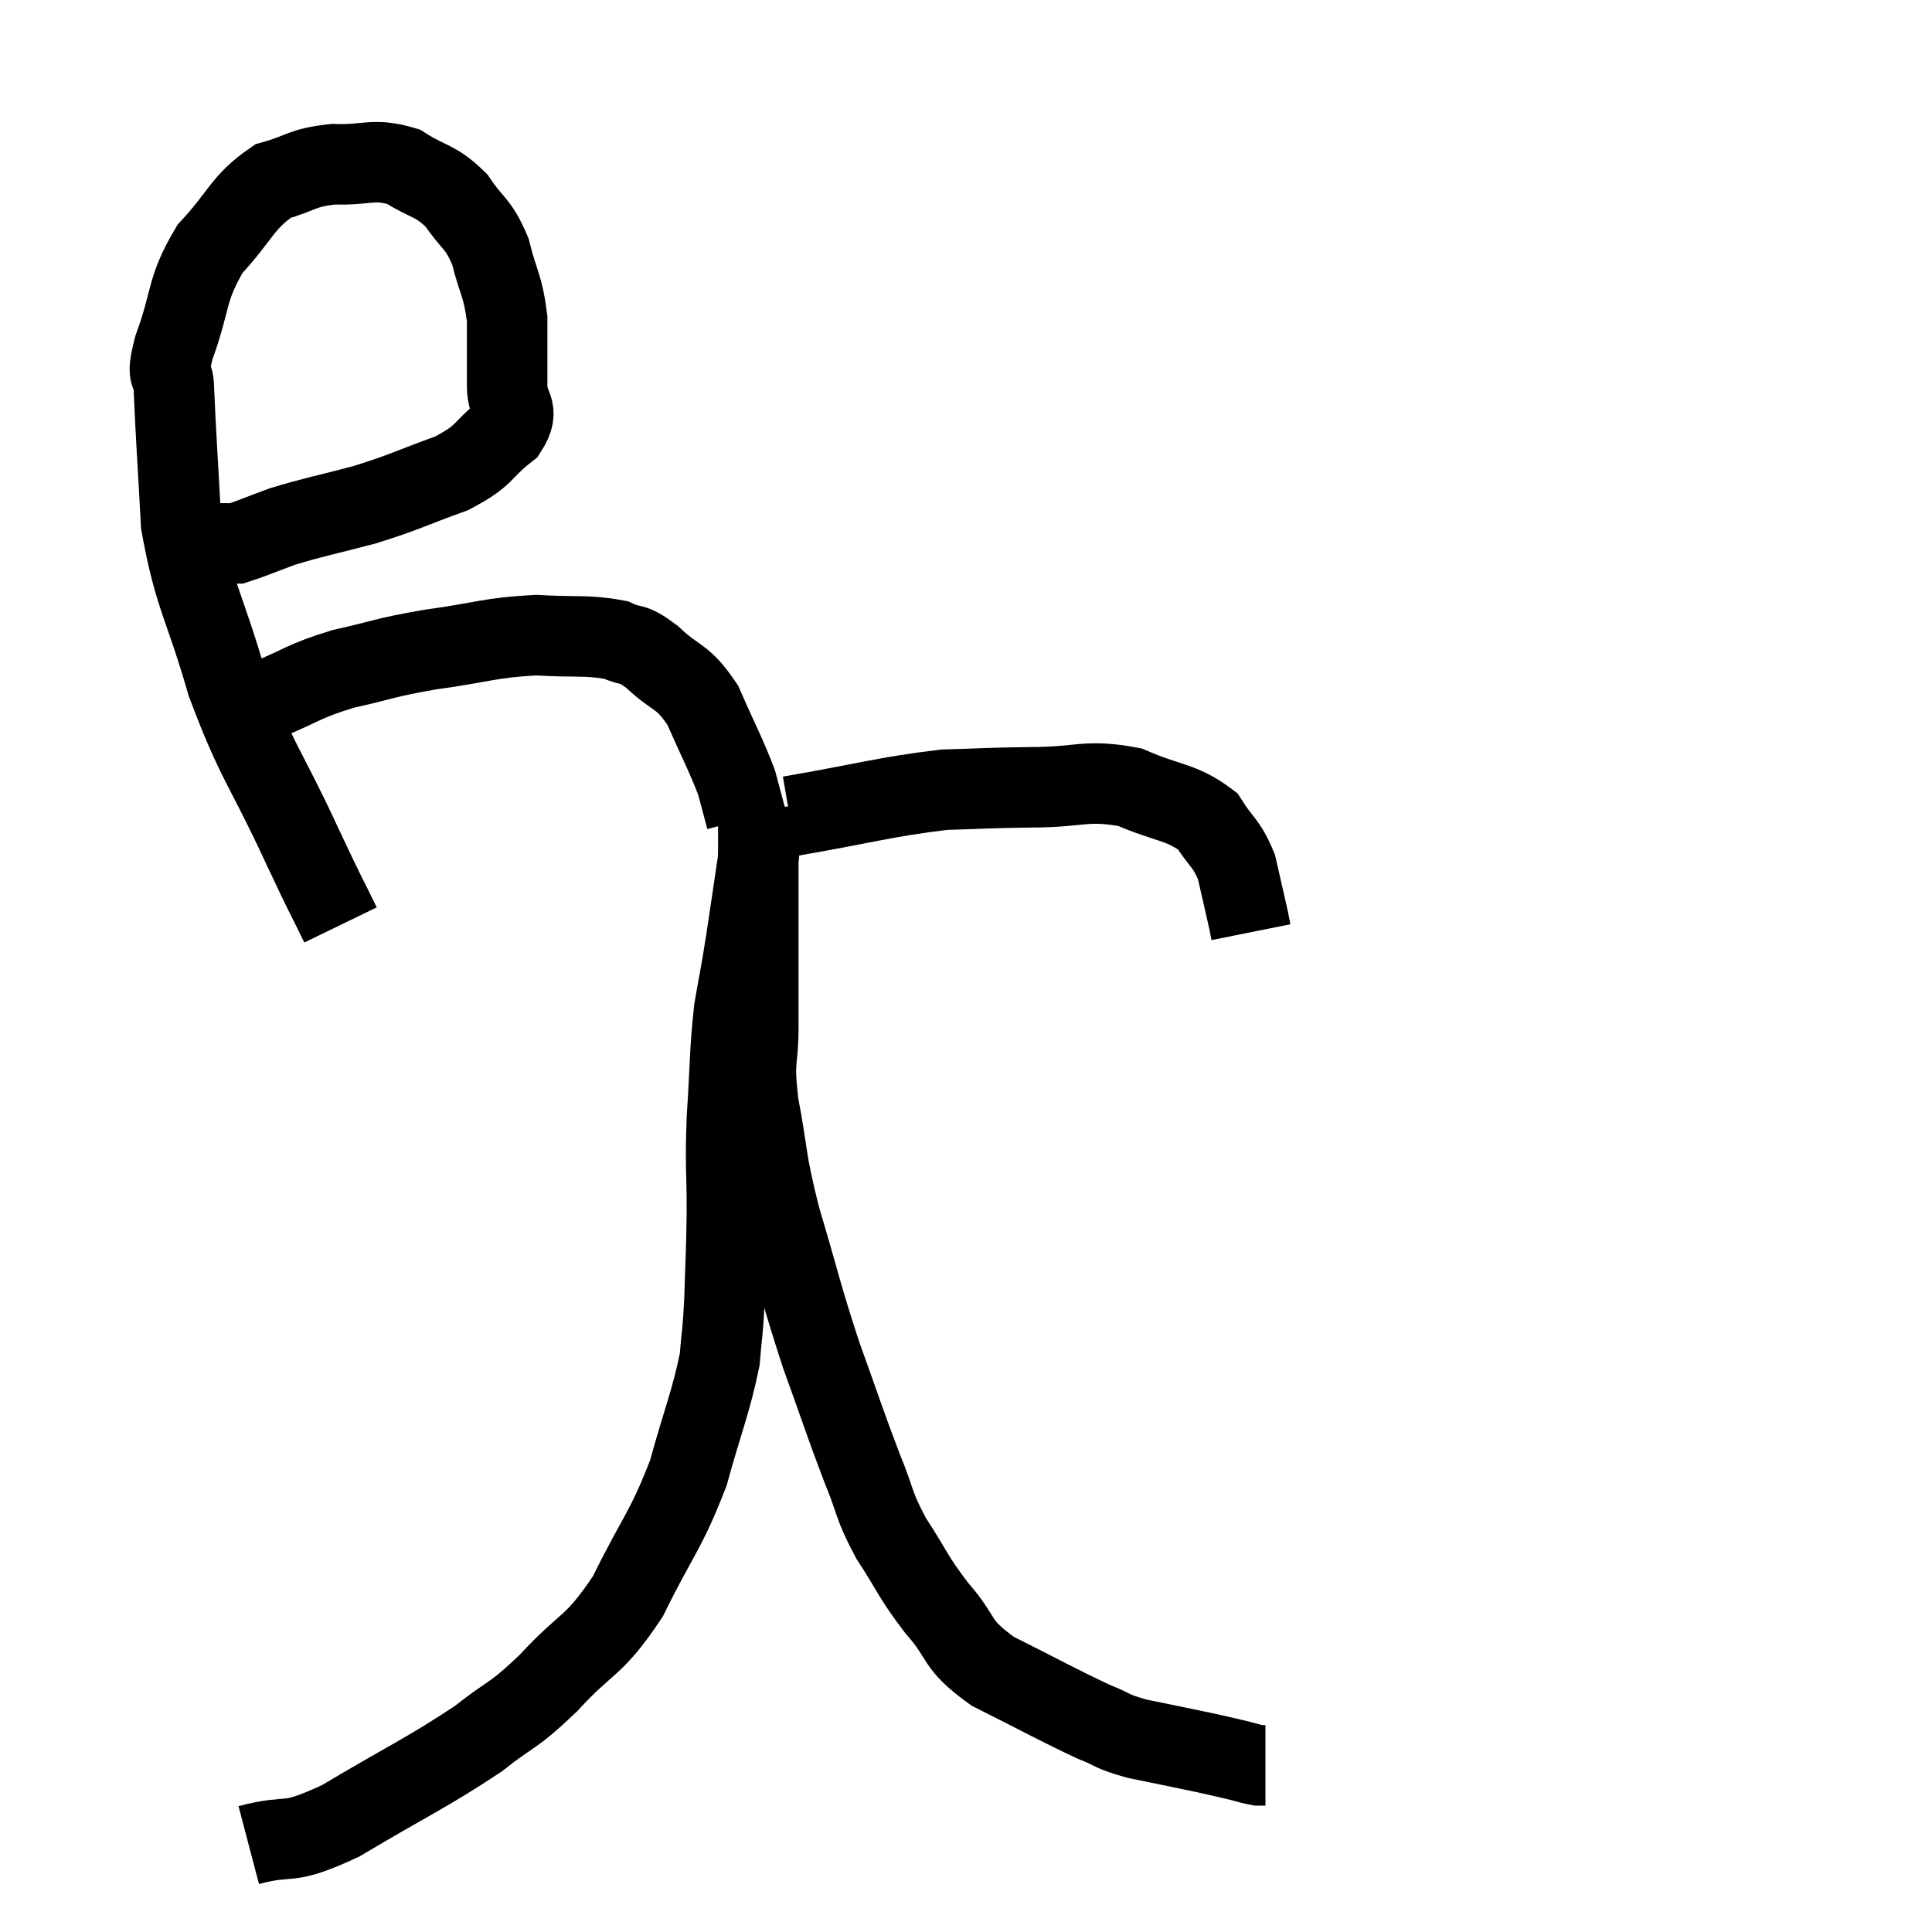 <svg width="48" height="48" viewBox="0 0 48 48" xmlns="http://www.w3.org/2000/svg"><path d="M 8.46 22.98 C 7.98 21.99, 8.205 22.5, 7.5 21 C 6.57 18.99, 6.39 18.975, 5.64 16.98 C 5.07 15, 4.83 14.85, 4.5 13.02 C 4.41 11.34, 4.365 10.755, 4.32 9.66 C 4.32 9.15, 4.095 9.51, 4.32 8.64 C 4.77 7.41, 4.605 7.215, 5.22 6.18 C 6 5.34, 6.015 5.025, 6.78 4.5 C 7.53 4.29, 7.47 4.17, 8.28 4.08 C 9.15 4.11, 9.255 3.915, 10.02 4.14 C 10.68 4.56, 10.8 4.455, 11.34 4.98 C 11.76 5.61, 11.865 5.505, 12.18 6.24 C 12.39 7.08, 12.495 7.08, 12.6 7.92 C 12.6 8.76, 12.6 8.91, 12.6 9.6 C 12.6 10.14, 12.945 10.14, 12.6 10.68 C 11.91 11.22, 12.105 11.295, 11.22 11.76 C 10.14 12.15, 10.11 12.21, 9.06 12.54 C 8.04 12.81, 7.815 12.84, 7.02 13.08 C 6.45 13.29, 6.21 13.395, 5.88 13.5 C 5.79 13.5, 5.745 13.5, 5.7 13.5 C 5.7 13.5, 5.73 13.5, 5.7 13.5 C 5.64 13.5, 5.61 13.5, 5.58 13.5 C 5.58 13.5, 5.655 13.5, 5.58 13.5 C 5.43 13.5, 5.355 13.5, 5.28 13.5 C 5.28 13.5, 5.37 13.5, 5.28 13.5 C 5.1 13.5, 5.01 13.5, 4.92 13.5 C 4.92 13.5, 4.95 13.5, 4.92 13.5 L 4.8 13.5" fill="none" stroke="black" stroke-width="2"></path><path d="M 6.06 17.7 C 6.33 17.55, 5.985 17.67, 6.6 17.4 C 7.56 17.01, 7.5 16.935, 8.52 16.62 C 9.6 16.38, 9.48 16.35, 10.68 16.14 C 12 15.96, 12.165 15.84, 13.32 15.78 C 14.31 15.84, 14.58 15.765, 15.3 15.9 C 15.75 16.11, 15.66 15.915, 16.2 16.32 C 16.83 16.92, 16.935 16.74, 17.46 17.52 C 17.88 18.48, 18.03 18.735, 18.3 19.44 C 18.42 19.89, 18.48 20.115, 18.54 20.34 C 18.54 20.34, 18.54 20.34, 18.54 20.34 C 18.54 20.34, 18.54 20.34, 18.54 20.34 L 18.54 20.34" fill="none" stroke="black" stroke-width="2"></path><path d="M 19.62 20.28 C 21.54 19.95, 21.96 19.8, 23.46 19.62 C 24.54 19.59, 24.465 19.575, 25.62 19.56 C 26.85 19.56, 26.985 19.35, 28.08 19.56 C 29.04 19.98, 29.34 19.905, 30 20.4 C 30.36 20.97, 30.465 20.925, 30.72 21.54 C 30.87 22.2, 30.93 22.455, 31.02 22.86 L 31.08 23.16" fill="none" stroke="black" stroke-width="2"></path><path d="M 6.18 45.84 C 7.32 45.54, 7.035 45.9, 8.46 45.24 C 10.17 44.22, 10.59 44.055, 11.88 43.2 C 12.75 42.51, 12.69 42.705, 13.62 41.82 C 14.61 40.74, 14.73 40.965, 15.6 39.66 C 16.35 38.13, 16.53 38.07, 17.1 36.6 C 17.49 35.19, 17.655 34.86, 17.88 33.78 C 17.94 33.03, 17.955 33.195, 18 32.28 C 18.03 31.2, 18.045 31.245, 18.06 30.12 C 18.06 28.95, 18.015 29.04, 18.06 27.78 C 18.15 26.43, 18.12 26.19, 18.24 25.08 C 18.39 24.21, 18.375 24.39, 18.54 23.34 C 18.72 22.11, 18.795 21.675, 18.9 20.88 C 18.93 20.52, 18.945 20.37, 18.96 20.16 C 18.96 20.1, 18.96 20.07, 18.96 20.04 C 18.96 20.04, 18.96 20.04, 18.96 20.04 L 18.96 20.04" fill="none" stroke="black" stroke-width="2"></path><path d="M 18.84 20.4 C 18.84 21.54, 18.84 21.405, 18.84 22.68 C 18.84 24.09, 18.84 24.315, 18.84 25.5 C 18.84 26.46, 18.705 26.235, 18.84 27.42 C 19.11 28.83, 18.99 28.68, 19.38 30.24 C 19.89 31.95, 19.89 32.1, 20.4 33.66 C 20.91 35.07, 20.985 35.34, 21.42 36.48 C 21.78 37.35, 21.675 37.35, 22.14 38.22 C 22.71 39.09, 22.65 39.135, 23.28 39.96 C 23.97 40.74, 23.685 40.815, 24.66 41.52 C 25.92 42.15, 26.28 42.36, 27.18 42.78 C 27.72 42.99, 27.555 43.005, 28.26 43.2 C 29.13 43.38, 29.37 43.425, 30 43.56 C 30.39 43.65, 30.465 43.665, 30.78 43.74 C 31.02 43.8, 31.095 43.83, 31.26 43.86 C 31.35 43.86, 31.395 43.86, 31.44 43.86 L 31.44 43.86" fill="none" stroke="black" stroke-width="2"></path></svg>